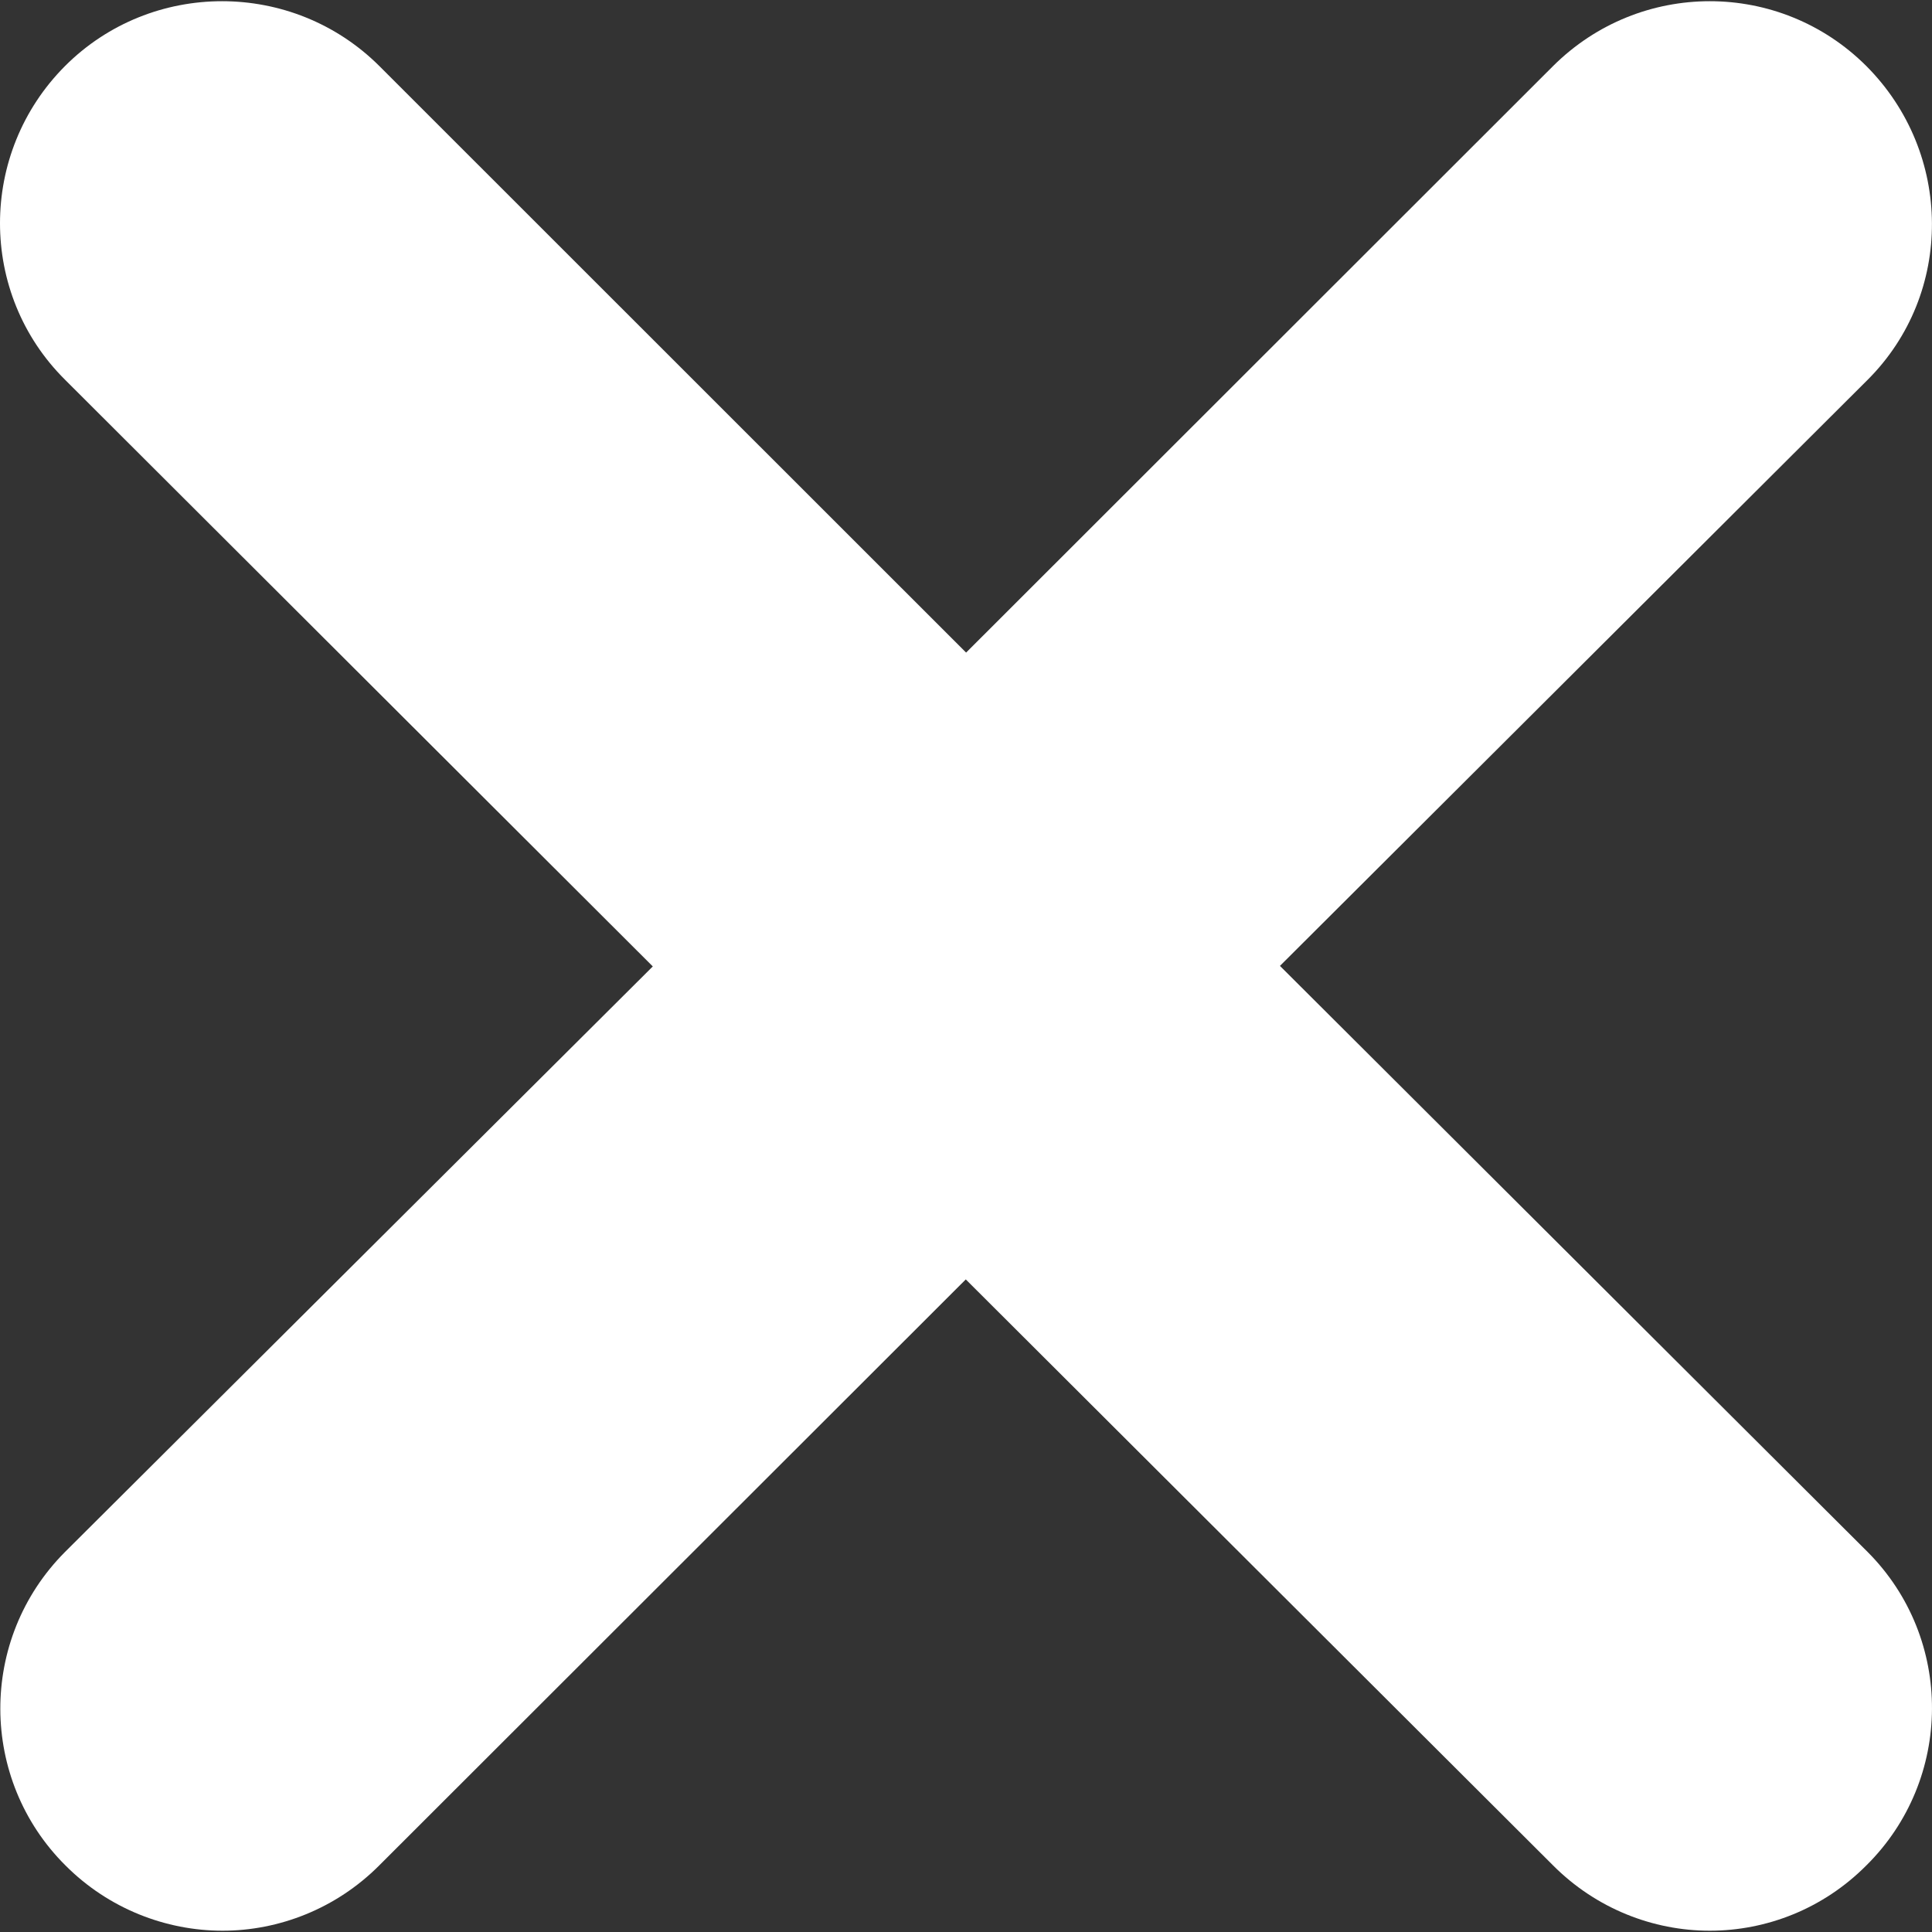 <?xml version="1.0" encoding="iso-8859-1"?>
<!-- Generator: Adobe Illustrator 14.0.0, SVG Export Plug-In . SVG Version: 6.00 Build 43363)  -->
<!DOCTYPE svg PUBLIC "-//W3C//DTD SVG 1.1//EN" "http://www.w3.org/Graphics/SVG/1.1/DTD/svg11.dtd">
<svg version="1.1" id="icon-s-framework-close-thumbnail-layer"
	 xmlns="http://www.w3.org/2000/svg" xmlns:xlink="http://www.w3.org/1999/xlink" x="0px" y="0px" width="18px" height="18px"
	 viewBox="0 0 18 18" style="enable-background:new 0 0 18 18;" xml:space="preserve">
<rect x="0" y="0" width="18" height="18" fill="#333333" stroke="none"/>
<g id="icon-s-framework-close-thumbnail">
	<rect style="fill:none;" width="18" height="18"/>
	<path id="Icon-m-close_3_" style="fill:#FFFFFF;" d="M17.399,14.458c0.808,0.809,0.798,2.122-0.011,2.922
		c-0.401,0.403-0.928,0.608-1.459,0.608c-0.527,0-1.057-0.205-1.459-0.608l-5.472-5.46l-5.465,5.46
		c-0.402,0.403-0.934,0.608-1.459,0.608c-0.529,0-1.062-0.205-1.464-0.608c-0.804-0.8-0.813-2.108-0.005-2.92l5.477-5.456
		L0.606,3.538c-0.808-0.802-0.808-2.112,0-2.923c0.805-0.805,2.12-0.805,2.928,0L9.001,6.08l5.469-5.465
		c0.809-0.805,2.111-0.805,2.918,0c0.809,0.811,0.818,2.121,0.011,2.925l-5.474,5.459L17.399,14.458z"/>
</g>
</svg>
